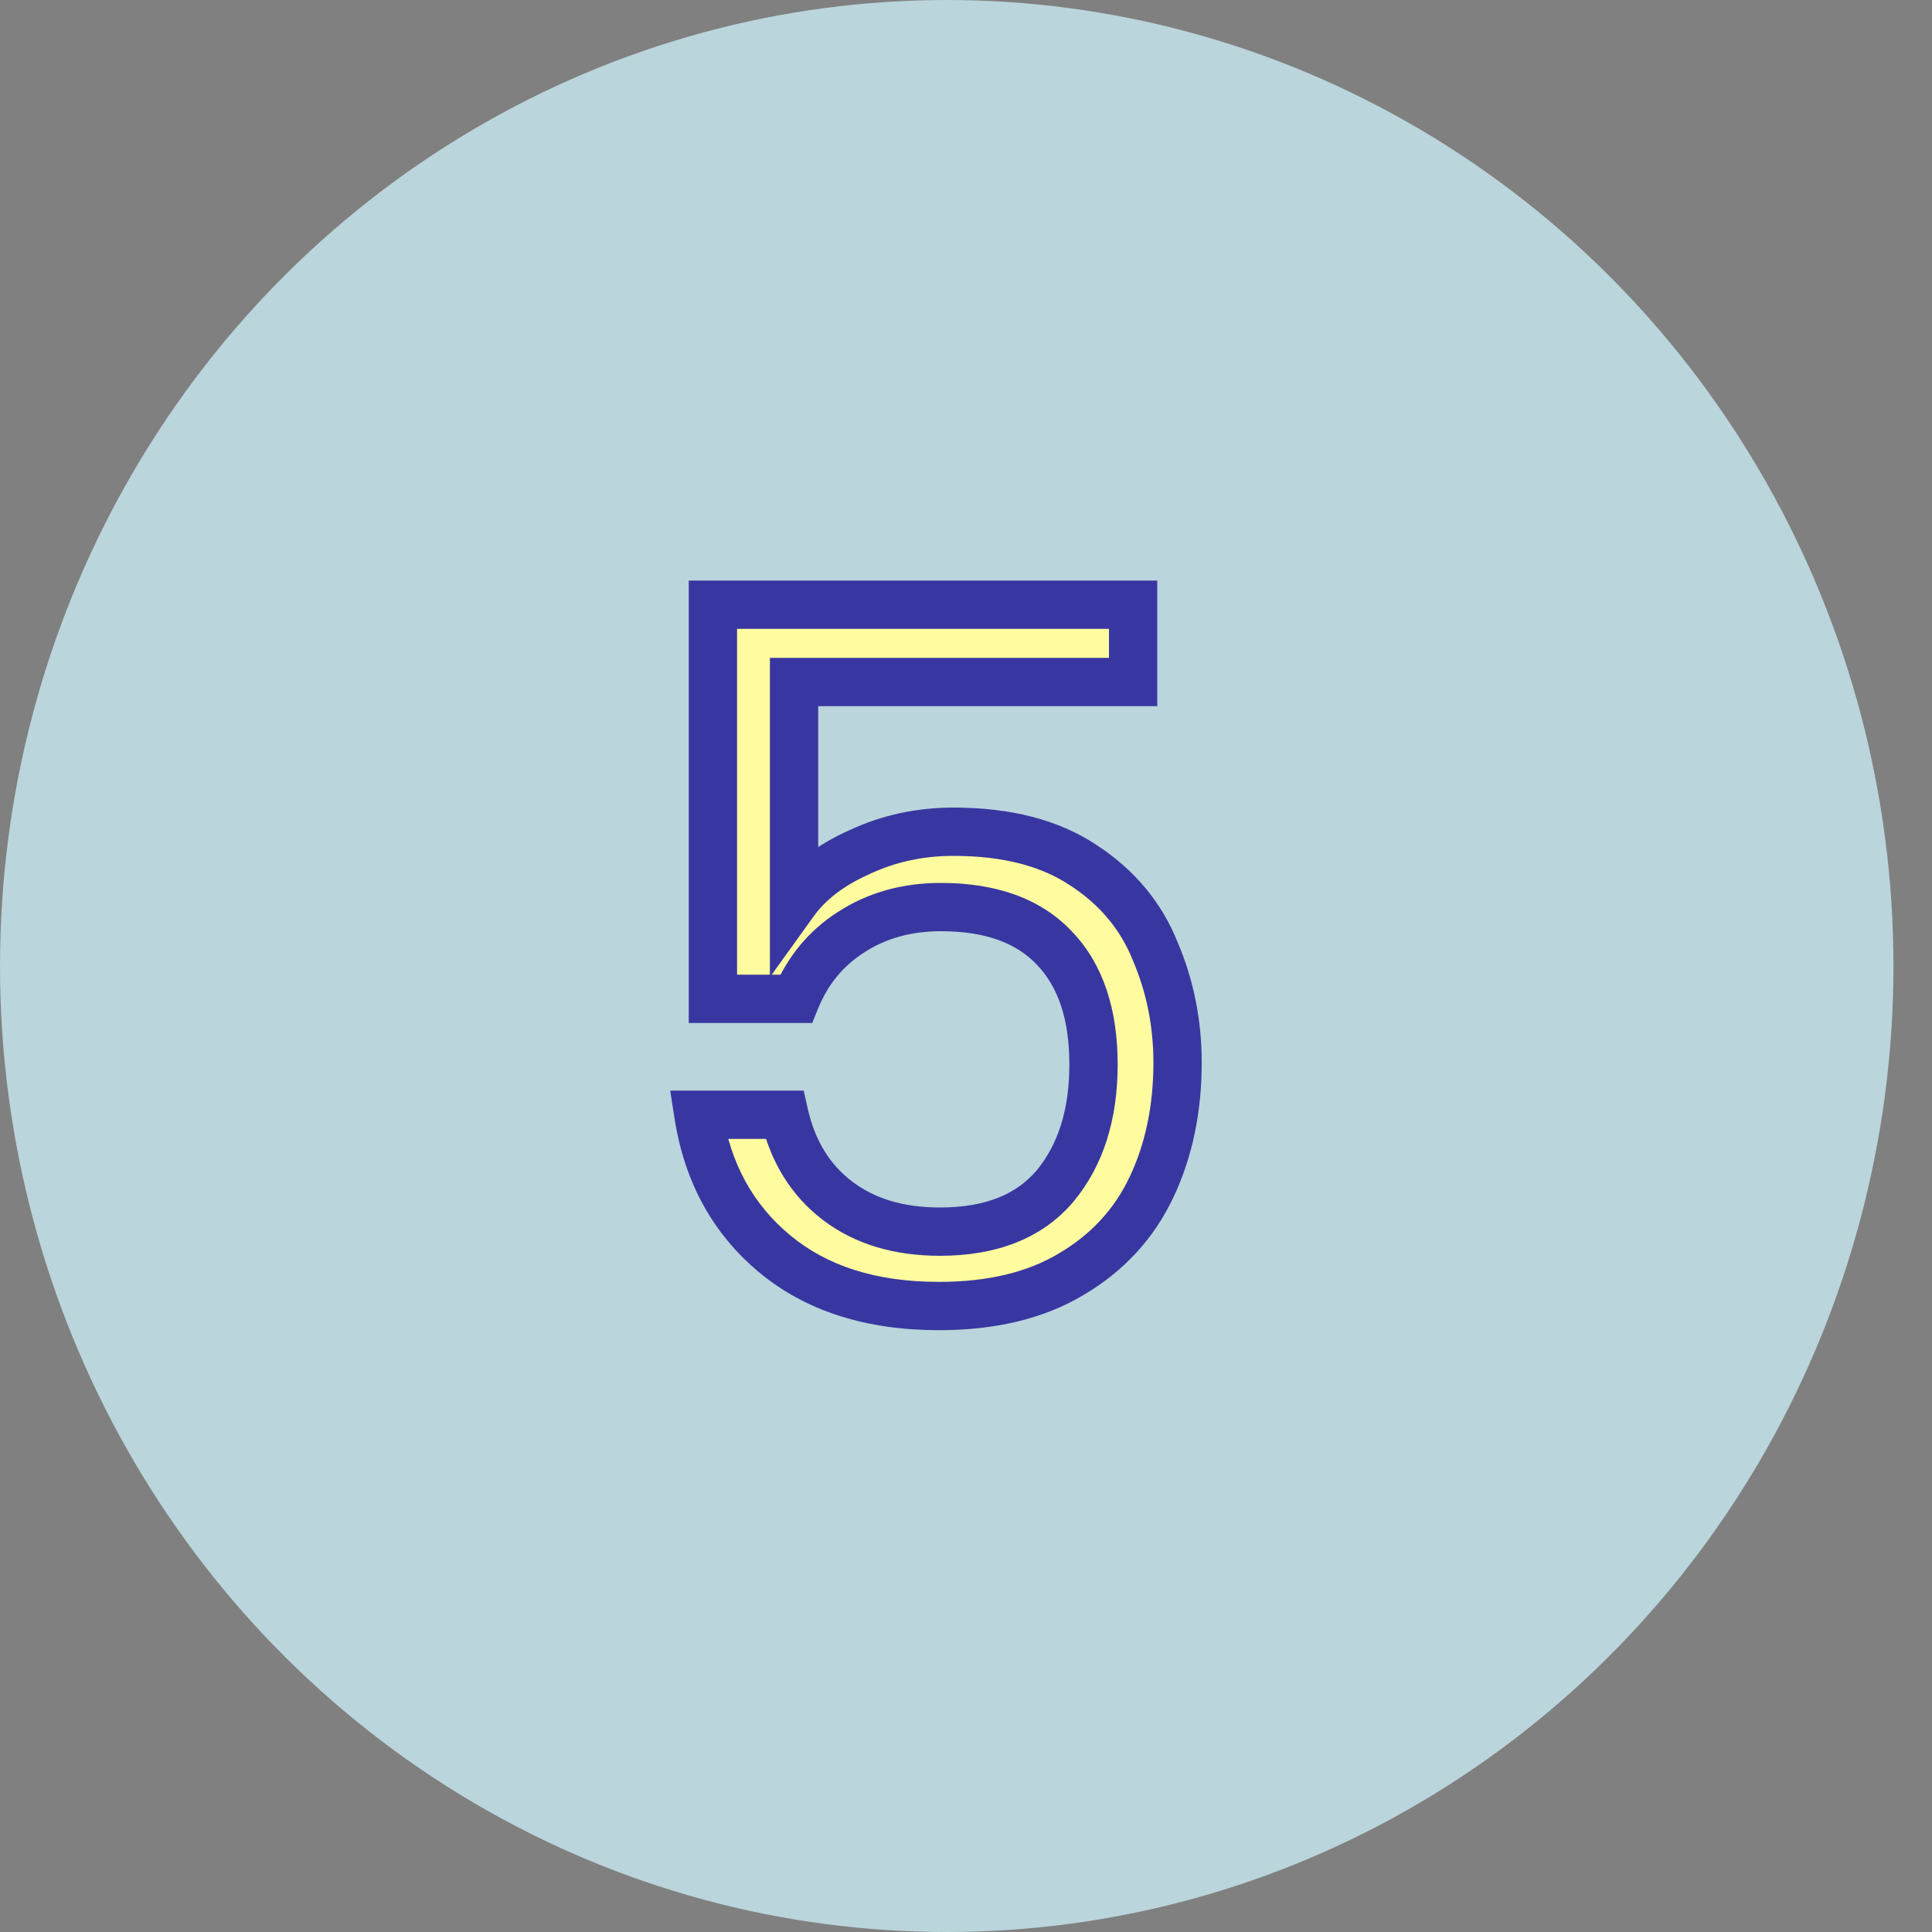 <svg width="40" height="40" viewBox="0 0 40 40" fill="none" xmlns="http://www.w3.org/2000/svg">
<rect x="0" y="0" width="40" height="40" fill="#808080" stroke="none"/>
<ellipse cx="19.601" cy="20" rx="19.601" ry="20" fill="#BAD5DB"/>
<path d="M23.46 14.12H16.44V18.68C16.747 18.253 17.2 17.907 17.8 17.64C18.4 17.36 19.047 17.22 19.74 17.22C20.847 17.22 21.747 17.453 22.44 17.92C23.133 18.373 23.627 18.967 23.92 19.7C24.227 20.42 24.38 21.187 24.38 22C24.38 22.96 24.2 23.82 23.84 24.58C23.48 25.34 22.927 25.94 22.18 26.38C21.447 26.82 20.533 27.04 19.44 27.04C18.04 27.04 16.907 26.68 16.04 25.96C15.173 25.24 14.647 24.28 14.46 23.08H16.24C16.413 23.84 16.78 24.433 17.34 24.86C17.9 25.287 18.607 25.5 19.46 25.5C20.513 25.5 21.307 25.187 21.84 24.56C22.373 23.92 22.64 23.08 22.64 22.04C22.64 21 22.373 20.2 21.84 19.64C21.307 19.067 20.52 18.78 19.48 18.78C18.773 18.78 18.153 18.953 17.62 19.3C17.1 19.633 16.72 20.093 16.48 20.68H14.76V12.52H23.46V14.12Z" fill="#FFFB9F"/>
<path d="M23.46 14.12V14.62H23.96V14.12H23.46ZM16.44 14.12V13.62H15.94V14.12H16.44ZM16.44 18.68H15.94V20.232L16.846 18.972L16.44 18.68ZM17.8 17.64L18.003 18.097L18.011 18.093L17.8 17.64ZM22.44 17.92L22.161 18.335L22.166 18.338L22.44 17.92ZM23.92 19.7L23.456 19.886L23.46 19.896L23.92 19.7ZM23.84 24.58L24.292 24.794L23.84 24.58ZM22.18 26.38L21.926 25.949L21.923 25.951L22.18 26.38ZM16.04 25.96L16.36 25.575L16.04 25.96ZM14.46 23.08V22.58H13.876L13.966 23.157L14.46 23.08ZM16.24 23.08L16.727 22.969L16.639 22.58H16.24V23.08ZM21.84 24.56L22.221 24.884L22.224 24.88L21.84 24.56ZM21.84 19.64L21.474 19.981L21.478 19.985L21.84 19.64ZM17.62 19.3L17.89 19.721L17.892 19.719L17.62 19.3ZM16.48 20.68V21.18H16.816L16.943 20.869L16.48 20.68ZM14.76 20.68H14.26V21.18H14.76V20.68ZM14.76 12.52V12.02H14.26V12.52H14.76ZM23.46 12.52H23.96V12.02H23.46V12.52ZM23.46 13.62H16.44V14.62H23.46V13.62ZM15.94 14.12V18.68H16.94V14.12H15.94ZM16.846 18.972C17.089 18.633 17.464 18.336 18.003 18.097L17.597 17.183C16.936 17.477 16.404 17.873 16.034 18.388L16.846 18.972ZM18.011 18.093C18.542 17.845 19.116 17.72 19.74 17.72V16.72C18.977 16.72 18.258 16.875 17.589 17.187L18.011 18.093ZM19.74 17.72C20.779 17.72 21.573 17.939 22.161 18.335L22.719 17.505C21.921 16.968 20.914 16.72 19.74 16.72V17.72ZM22.166 18.338C22.778 18.738 23.203 19.253 23.456 19.886L24.384 19.514C24.051 18.681 23.488 18.008 22.714 17.502L22.166 18.338ZM23.46 19.896C23.739 20.552 23.88 21.251 23.88 22H24.88C24.88 21.122 24.714 20.288 24.38 19.504L23.46 19.896ZM23.88 22C23.88 22.896 23.712 23.682 23.388 24.366L24.292 24.794C24.688 23.958 24.88 23.023 24.88 22H23.88ZM23.388 24.366C23.072 25.033 22.589 25.558 21.926 25.949L22.434 26.811C23.264 26.322 23.888 25.647 24.292 24.794L23.388 24.366ZM21.923 25.951C21.286 26.333 20.468 26.54 19.44 26.54V27.54C20.599 27.54 21.607 27.307 22.437 26.809L21.923 25.951ZM19.44 26.54C18.128 26.54 17.116 26.204 16.36 25.575L15.72 26.345C16.697 27.156 17.953 27.54 19.44 27.54V26.54ZM16.36 25.575C15.594 24.94 15.124 24.093 14.954 23.003L13.966 23.157C14.17 24.467 14.752 25.54 15.72 26.345L16.36 25.575ZM14.46 23.58H16.24V22.58H14.46V23.58ZM15.752 23.191C15.949 24.052 16.374 24.752 17.037 25.258L17.643 24.462C17.186 24.114 16.878 23.628 16.727 22.969L15.752 23.191ZM17.037 25.258C17.701 25.764 18.521 26 19.46 26V25C18.692 25 18.099 24.809 17.643 24.462L17.037 25.258ZM19.46 26C20.616 26 21.567 25.652 22.221 24.884L21.459 24.236C21.046 24.721 20.411 25 19.46 25V26ZM22.224 24.88C22.849 24.13 23.14 23.167 23.14 22.04H22.14C22.14 22.993 21.897 23.71 21.456 24.24L22.224 24.88ZM23.14 22.04C23.14 20.917 22.851 19.976 22.202 19.295L21.478 19.985C21.896 20.424 22.14 21.083 22.14 22.04H23.14ZM22.206 19.299C21.55 18.594 20.611 18.28 19.48 18.28V19.28C20.429 19.28 21.063 19.539 21.474 19.981L22.206 19.299ZM19.48 18.28C18.688 18.28 17.971 18.476 17.348 18.881L17.892 19.719C18.336 19.431 18.859 19.28 19.48 19.28V18.28ZM17.35 18.879C16.741 19.269 16.295 19.811 16.017 20.491L16.943 20.869C17.145 20.375 17.459 19.997 17.89 19.721L17.35 18.879ZM16.48 20.18H14.76V21.18H16.48V20.18ZM15.26 20.68V12.52H14.26V20.68H15.26ZM14.76 13.02H23.46V12.02H14.76V13.02ZM22.96 12.52V14.12H23.96V12.52H22.96Z" fill="#3837A1"/>
</svg>
